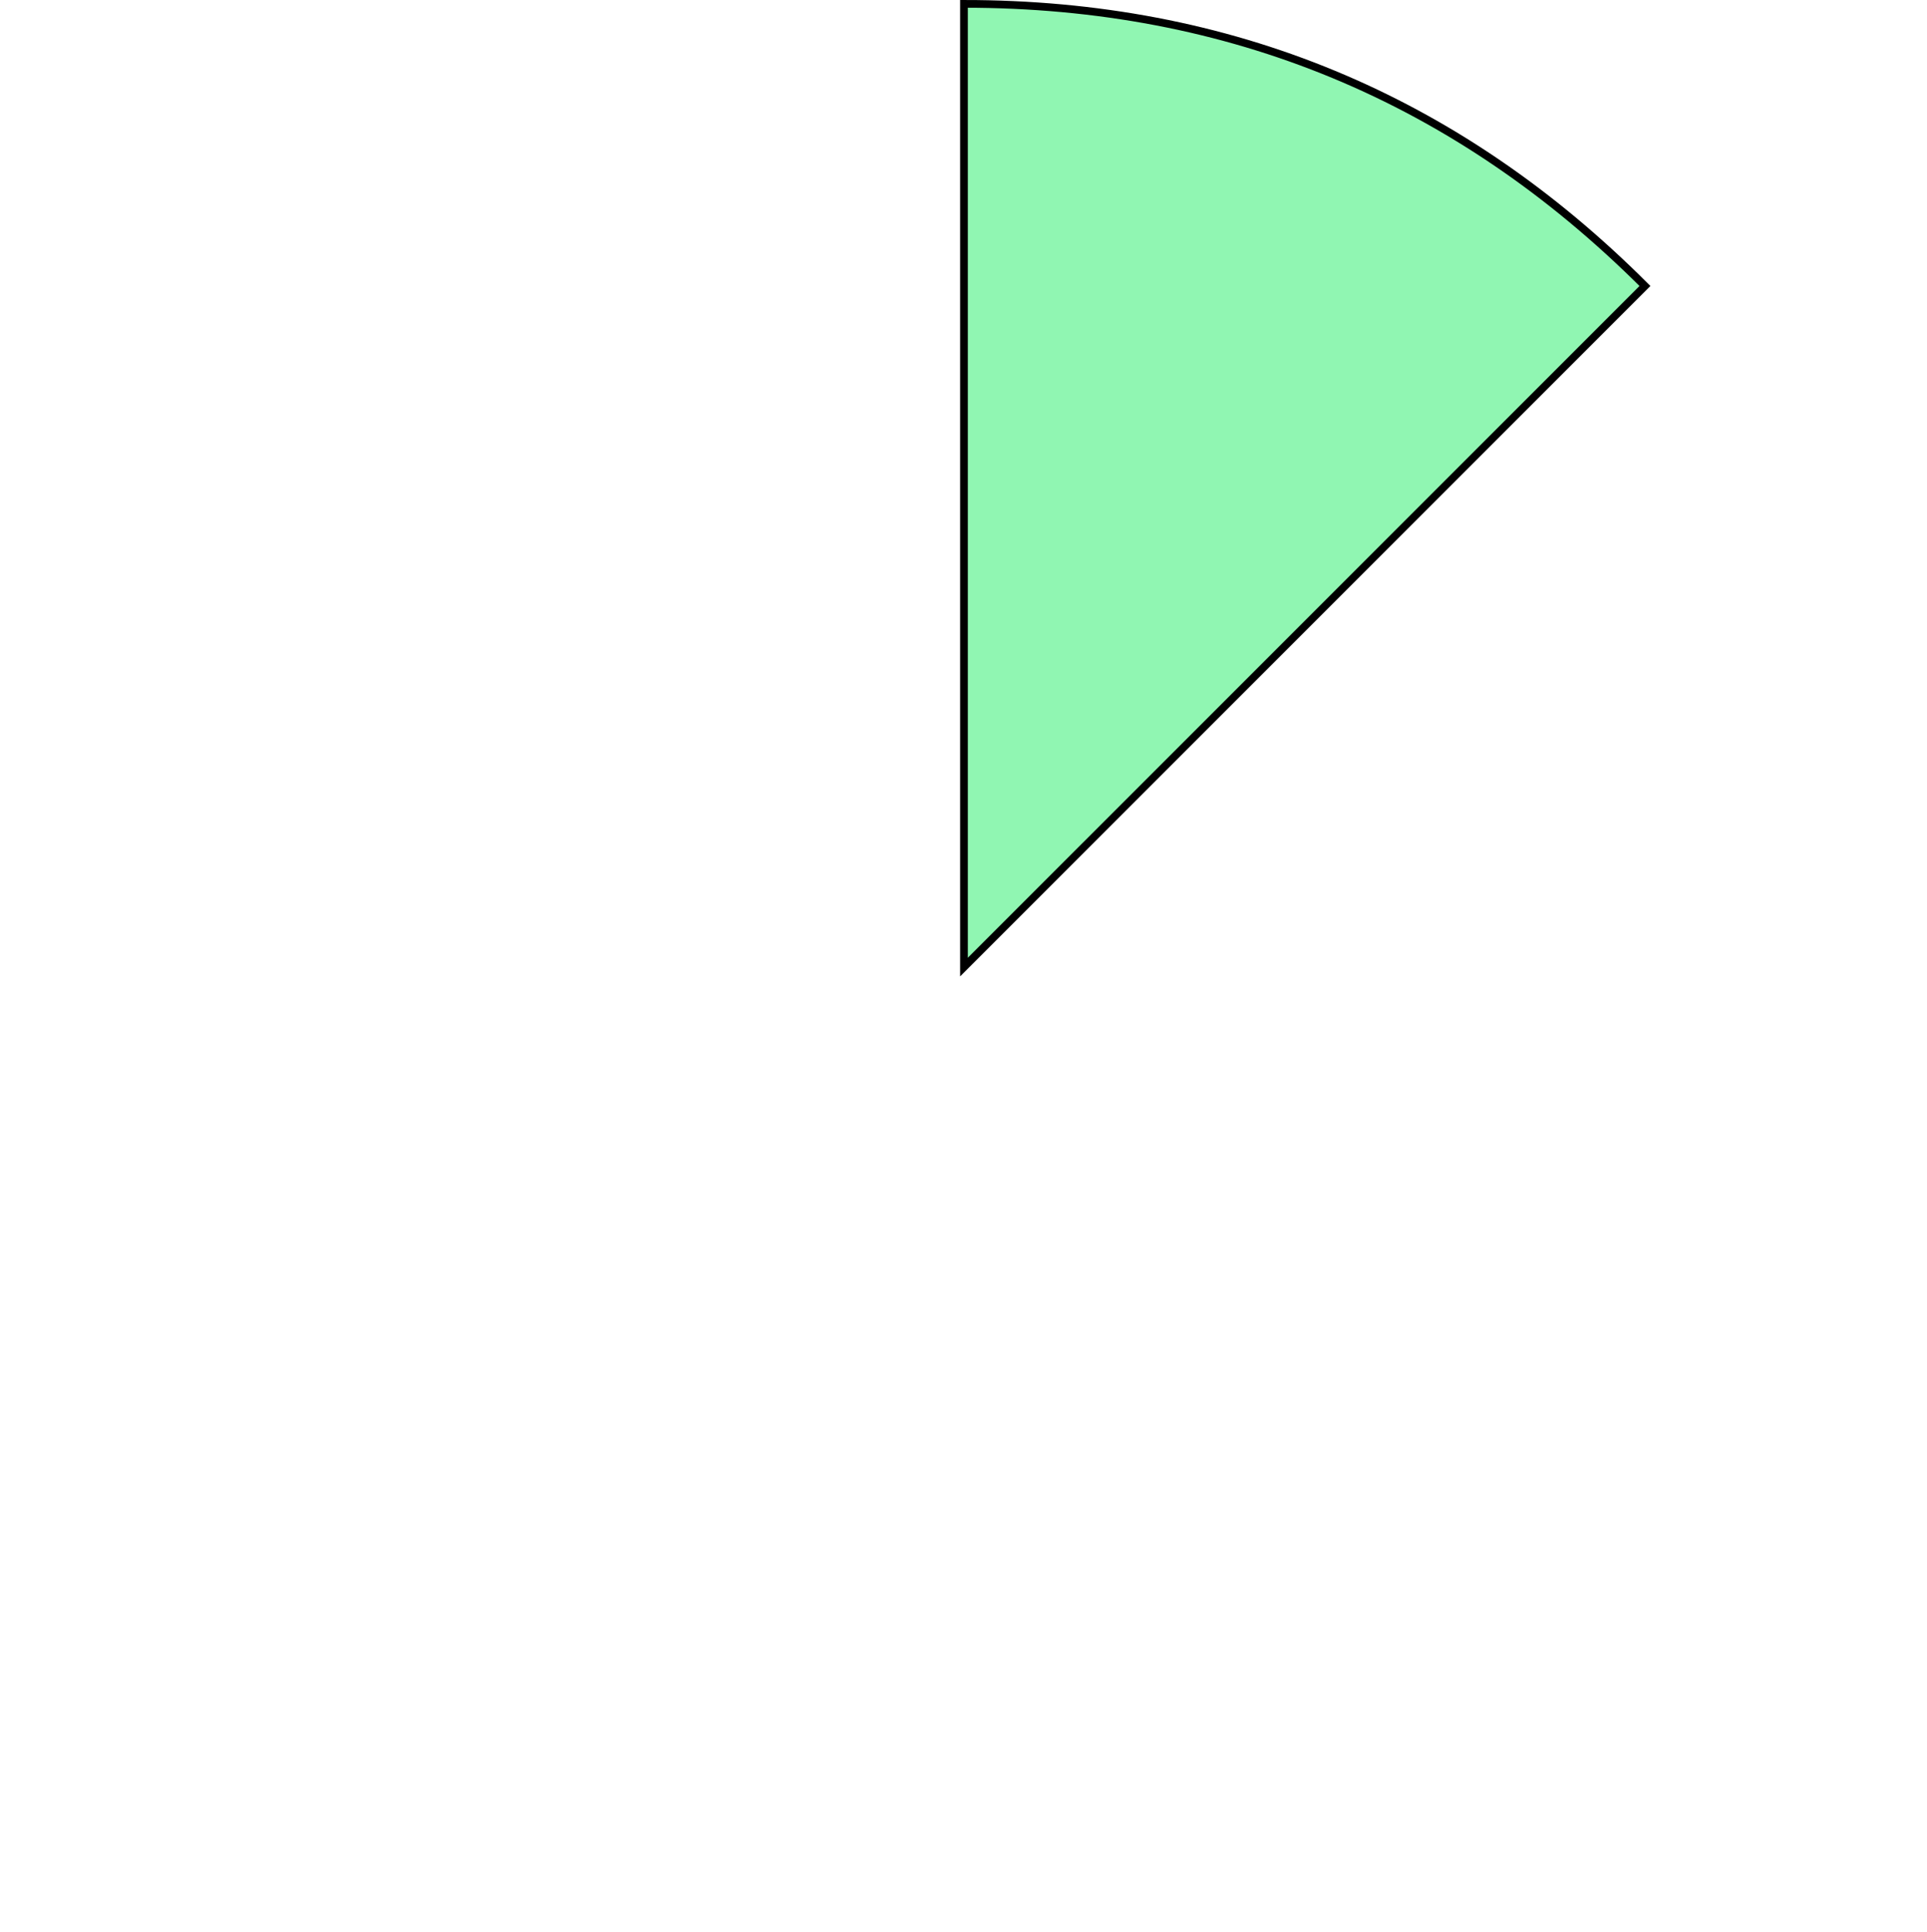 <svg xmlns="http://www.w3.org/2000/svg" viewBox="0 0 750.17 752.03"><defs><style>.cls-1{fill:none;}.cls-2{fill:#90f6b2;stroke:#000;stroke-miterlimit:10;stroke-width:3px;}</style></defs><title>Constructiveness</title><g id="Layer_2" data-name="Layer 2"><g id="Layer_1-2" data-name="Layer 1"><path class="cls-1" d="M374.9,377.12,109.81,112Q219.61,2.22,374.9,2.22Z"/><path class="cls-1" d="M374.9,377.12H0Q0,221.83,109.81,112Z"/><path class="cls-1" d="M374.9,377.12l-265.1,265.1Q0,532.41,0,377.12Z"/><path class="cls-1" d="M374.9,377.12V752q-155.29,0-265.1-109.81Z"/><path class="cls-1" d="M374.9,377.12,640,642.22Q530.19,752,374.9,752Z"/><path class="cls-1" d="M374.9,377.12h374.9q0,155.29-109.81,265.1Z"/><path class="cls-1" d="M374.9,377.12,640,112q109.81,109.81,109.81,265.1Z"/><path class="cls-1" d="M374.9,377.12V2.22Q530.19,2.22,640,112Z"/><path class="cls-1" d="M375.27,376.4l-265.1-265.1Q220,1.5,375.27,1.5Z"/><path class="cls-2" d="M375.27,376.4V1.5q155.29,0,265.1,109.81Z"/><path class="cls-1" d="M375.27,376.4l265.1-265.1Q750.17,221.11,750.17,376.4Z"/><path class="cls-1" d="M375.27,376.4h374.9q0,155.29-109.81,265.1Z"/><path class="cls-1" d="M375.27,376.4l265.1,265.1Q530.56,751.31,375.27,751.31Z"/><path class="cls-1" d="M375.27,376.4v374.9q-155.29,0-265.1-109.81Z"/><path class="cls-1" d="M375.27,376.4,110.17,641.5Q.36,531.69.36,376.4Z"/><path class="cls-1" d="M375.27,376.4H.36q0-155.29,109.81-265.1Z"/><path class="cls-1" d="M374.9,377.12,174.59,492.78c-63.87-110.63-26-252.09,84.66-316,36.84-21.27,73.11-31,115.65-31Z"/><path class="cls-1" d="M374.9,377.12,575.22,492.78c-63.87,110.63-205.34,148.54-316,84.66-36.84-21.27-63.39-47.82-84.66-84.66Z"/><path class="cls-1" d="M374.9,377.12V145.82c127.75,0,231.3,103.56,231.3,231.3,0,42.54-9.72,78.81-31,115.65Z"/><rect class="cls-1" x="387" y="188.96" width="73.69" height="82.06" rx="34.48" ry="34.48" transform="translate(-0.41 0.76) rotate(-0.1)"/><path class="cls-1" d="M501.82,353.8h0c-.09-47.62-35.14-86.52-77.91-86.45h0c-42.76.08-77.68,39.1-77.6,86.73h0Z"/><rect class="cls-1" x="474.57" y="228.16" width="73.69" height="82.06" rx="34.48" ry="34.48" transform="translate(-0.48 0.92) rotate(-0.1)"/><path class="cls-1" d="M589.39,393h0c-.09-47.62-35.14-86.52-77.91-86.45h0c-42.76.08-77.68,39.1-77.6,86.73h0Z"/><rect class="cls-1" x="272.48" y="435.58" width="205.57" height="118.62" rx="52.47" ry="52.47"/><polygon class="cls-1" points="326.99 540.53 354.35 540.53 340.67 561.43 326.99 582.33 313.31 561.43 299.63 540.53 326.99 540.53"/><rect class="cls-1" x="225.49" y="212.19" width="68.25" height="81.6" rx="31.91" ry="31.91" transform="translate(-0.46 0.47) rotate(-0.1)"/><path class="cls-1" d="M331.85,376.14h0c-.09-47.36-32.56-86-72.17-86h0c-39.61.07-71.95,38.88-71.86,86.24h0Z"/></g></g></svg>
